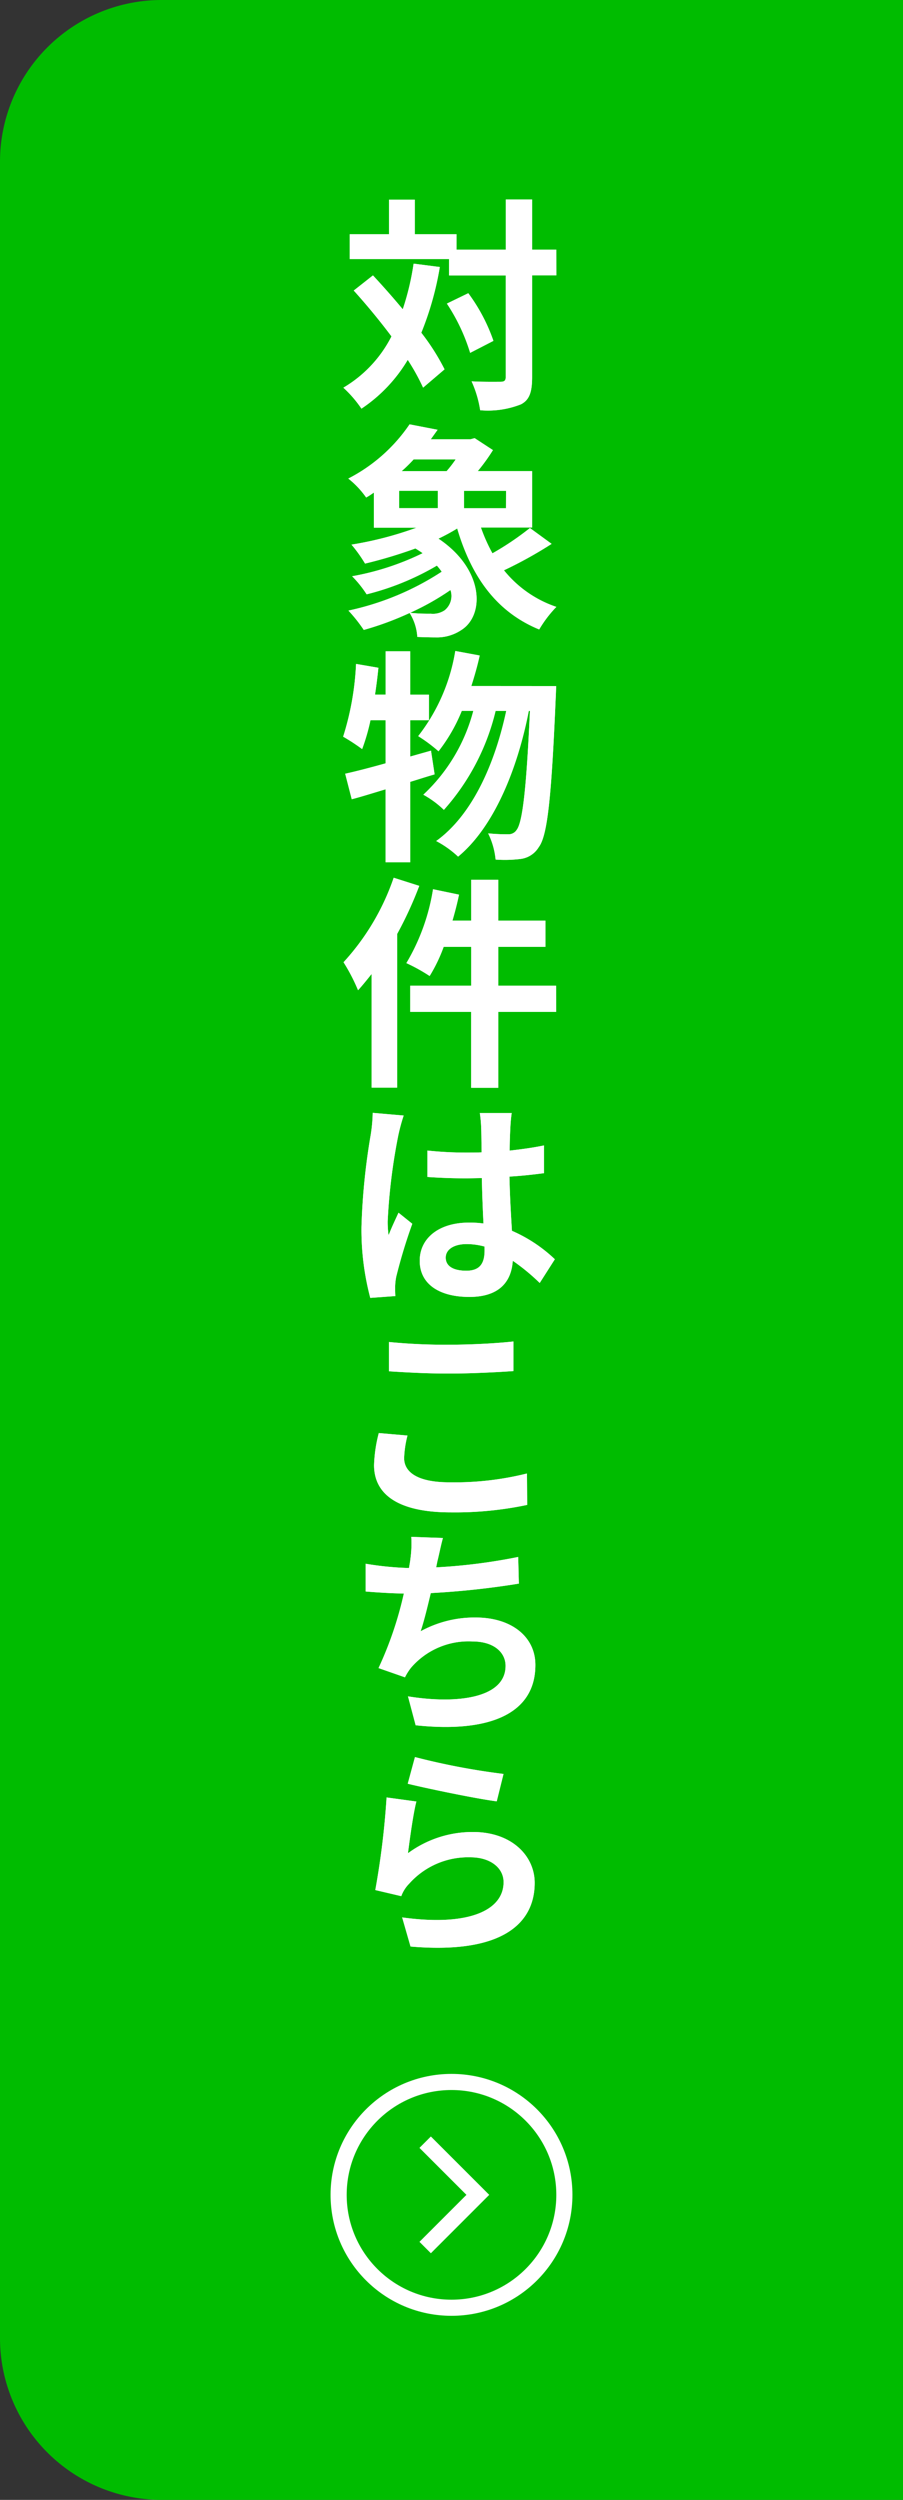 <svg id="レイヤー_1" data-name="レイヤー 1" xmlns="http://www.w3.org/2000/svg" viewBox="0 0 56 155"><rect x="0" y="0" width="56" height="155" fill="#333333" stroke="none"/><defs><style>.cls-1{fill:#00bc00;}.cls-2{fill:none;stroke:#fff;stroke-miterlimit:10;}.cls-3{fill:#fff;}</style></defs><path class="cls-1" d="M56,0H10A10.029,10.029,0,0,0,0,10V145a10.029,10.029,0,0,0,10,10H56"/><polyline class="cls-2" points="26.367 132.822 29.633 136.088 26.367 139.355"/><circle class="cls-2" cx="28" cy="136.088" r="7"/><path class="cls-3" d="M27.275,16.555a19.148,19.148,0,0,1-1.148,4.076A13.806,13.806,0,0,1,27.569,22.9l-1.33,1.135a13.093,13.093,0,0,0-.953-1.723,9.423,9.423,0,0,1-2.871,3.026,7.236,7.236,0,0,0-1.121-1.3,7.776,7.776,0,0,0,2.984-3.18c-.743-.994-1.569-1.989-2.34-2.843l1.191-.939c.6.645,1.233,1.359,1.849,2.1a16.329,16.329,0,0,0,.672-2.829Zm7.228.518H33v6.3c0,.939-.168,1.429-.7,1.7a5.585,5.585,0,0,1-2.521.364,6.82,6.82,0,0,0-.533-1.793c.785.042,1.542.028,1.779.028.253,0,.337-.07.337-.295v-6.3H27.85V16.064H21.687v-1.54h2.437V12.381h1.6v2.143h2.591v.953h3.054v-3.11H33v3.11h1.5ZM29.041,18.18A10.994,10.994,0,0,1,30.6,21.135l-1.443.743a11.649,11.649,0,0,0-1.443-3.054Z"/><path class="cls-3" d="M34.209,33.721a25.852,25.852,0,0,1-2.956,1.639,7.074,7.074,0,0,0,3.25,2.269,7.41,7.41,0,0,0-1.065,1.4c-2.661-1.093-4.2-3.278-5.084-6.261a12.936,12.936,0,0,1-1.163.63c2.858,1.919,2.858,4.748,1.429,5.659A2.727,2.727,0,0,1,27,39.52c-.336,0-.742-.014-1.12-.028a3.144,3.144,0,0,0-.477-1.485,19.042,19.042,0,0,1-2.843,1.051,9.454,9.454,0,0,0-.952-1.2,17.076,17.076,0,0,0,5.785-2.409,3.581,3.581,0,0,0-.3-.379,16.356,16.356,0,0,1-4.356,1.78,6.756,6.756,0,0,0-.9-1.121A16.485,16.485,0,0,0,26.211,34.3c-.14-.1-.294-.2-.448-.294a28.921,28.921,0,0,1-3.124.938,8.748,8.748,0,0,0-.841-1.176,21.786,21.786,0,0,0,4.035-1.051H23.185V30.541a5.538,5.538,0,0,1-.476.308A5.517,5.517,0,0,0,21.6,29.673,10.238,10.238,0,0,0,25.4,26.311l1.737.336-.42.588h2.466l.252-.069,1.134.742a11.515,11.515,0,0,1-.938,1.3H33v3.5H29.825a10.266,10.266,0,0,0,.714,1.6,17.583,17.583,0,0,0,2.325-1.569Zm-9.455-2.213h2.395V30.429H24.754Zm.9-3.026a9.145,9.145,0,0,1-.742.728H27.7a7.169,7.169,0,0,0,.56-.728Zm2.284,8.1a15.98,15.98,0,0,1-2.508,1.414,10.949,10.949,0,0,0,1.289.056,1.3,1.3,0,0,0,.854-.21A1.139,1.139,0,0,0,27.934,36.579Zm3.445-6.15H28.774v1.079h2.605Z"/><path class="cls-3" d="M26.953,48.015c-.5.14-1,.308-1.513.462v4.987H23.914V48.939c-.757.225-1.457.449-2.1.617l-.407-1.583c.7-.154,1.555-.378,2.508-.644V44.653h-.939a12.74,12.74,0,0,1-.518,1.793,12.012,12.012,0,0,0-1.177-.77,17.521,17.521,0,0,0,.8-4.511l1.386.238c-.056.56-.126,1.107-.21,1.667h.659V40.381H25.44V43.07H26.6v1.583H25.44v2.255l1.289-.364Zm7.536-5.477s-.014.56-.028.756c-.266,6.248-.518,8.531-1.05,9.231a1.534,1.534,0,0,1-1.093.728,7.93,7.93,0,0,1-1.583.043,4.653,4.653,0,0,0-.462-1.625,11.373,11.373,0,0,0,1.247.056.583.583,0,0,0,.518-.267c.35-.448.6-2.353.826-7.381h-.07c-.686,3.529-2.129,7.171-4.384,9.035a6.2,6.2,0,0,0-1.359-.967c2.241-1.611,3.642-4.791,4.343-8.068h-.659a14.162,14.162,0,0,1-3.208,6.135,5.921,5.921,0,0,0-1.274-.939,10.864,10.864,0,0,0,3.1-5.2h-.715a10.4,10.4,0,0,1-1.443,2.507,9.505,9.505,0,0,0-1.26-.939,11.592,11.592,0,0,0,2.3-5.28l1.513.28c-.14.644-.323,1.274-.518,1.891Z"/><path class="cls-3" d="M26,54.927a23.665,23.665,0,0,1-1.372,2.984v9.525H23.045V60.39c-.28.35-.56.7-.84,1.008a11.386,11.386,0,0,0-.9-1.736,14.842,14.842,0,0,0,3.11-5.239Zm8.489,7.816H30.9V67.45h-1.68V62.743H25.44V61.118h3.783V58.709H27.514a9.924,9.924,0,0,1-.869,1.807,10.773,10.773,0,0,0-1.443-.8,12.867,12.867,0,0,0,1.653-4.581l1.611.336c-.112.547-.252,1.079-.406,1.611h1.163V54.549H30.9v2.535h2.928v1.625H30.9v2.409h3.586Z"/><path class="cls-3" d="M25.034,69.166A11.652,11.652,0,0,0,24.7,70.4a35.85,35.85,0,0,0-.658,5.323,6.17,6.17,0,0,0,.056.869c.182-.477.406-.939.616-1.4l.854.686a32.853,32.853,0,0,0-.994,3.278,3.606,3.606,0,0,0-.07.63c0,.155,0,.379.014.574l-1.555.113a16.5,16.5,0,0,1-.546-4.4,40.652,40.652,0,0,1,.574-5.715A9.963,9.963,0,0,0,23.115,69Zm6.7-.154c-.042.28-.07.6-.084.9s-.042.812-.042,1.429c.742-.084,1.471-.182,2.129-.322v1.722c-.658.085-1.387.169-2.143.211.028,1.33.1,2.437.154,3.362a9.13,9.13,0,0,1,2.661,1.764l-.938,1.471A12.747,12.747,0,0,0,31.8,78.172c-.084,1.3-.841,2.242-2.69,2.242-1.891,0-3.081-.813-3.081-2.242,0-1.4,1.19-2.367,3.054-2.367a6.158,6.158,0,0,1,.9.056c-.042-.84-.084-1.849-.1-2.815-.337,0-.658.014-.981.014-.812,0-1.583-.028-2.395-.084V71.337a22.3,22.3,0,0,0,2.395.126c.323,0,.644,0,.967-.014-.014-.673-.014-1.219-.028-1.513a7.8,7.8,0,0,0-.084-.924ZM30.049,77.29a4.225,4.225,0,0,0-1.107-.154c-.77,0-1.3.322-1.3.841,0,.574.546.812,1.274.812.841,0,1.135-.449,1.135-1.261Z"/><path class="cls-3" d="M25.062,90.408c0,.868.827,1.5,2.8,1.5a18.513,18.513,0,0,0,4.818-.547l.014,1.948a21.662,21.662,0,0,1-4.762.462c-3.138,0-4.735-1.051-4.735-2.928a8.835,8.835,0,0,1,.294-1.989l1.779.154A6.422,6.422,0,0,0,25.062,90.408Zm2.8-7.032c1.359,0,2.928-.084,3.978-.2v1.835c-.953.07-2.661.154-3.964.154-1.443,0-2.634-.07-3.754-.14V83.208A35.5,35.5,0,0,0,27.864,83.376Z"/><path class="cls-3" d="M27.135,96.76c-.028.127-.056.266-.084.421a34.713,34.713,0,0,0,5.085-.645l.042,1.653a51.091,51.091,0,0,1-5.463.588c-.2.827-.406,1.7-.63,2.368a6.943,6.943,0,0,1,3.417-.854c2.214,0,3.7,1.19,3.7,2.941,0,3.1-2.97,4.216-7.425,3.74l-.476-1.793c3.012.49,6.052.126,6.052-1.891,0-.827-.715-1.513-2.06-1.513a4.7,4.7,0,0,0-3.8,1.625,3.374,3.374,0,0,0-.379.6l-1.639-.574a22.4,22.4,0,0,0,1.569-4.622c-.868-.014-1.681-.071-2.367-.126V96.957a19.589,19.589,0,0,0,2.689.266c.028-.21.07-.392.085-.56a6.8,6.8,0,0,0,.055-1.373l1.962.07C27.332,95.85,27.248,96.312,27.135,96.76Z"/><path class="cls-3" d="M25.3,114.907a6.742,6.742,0,0,1,4.034-1.317c2.424,0,3.825,1.5,3.825,3.152,0,2.507-2,4.44-7.7,3.949l-.519-1.806c4.118.574,6.29-.435,6.29-2.185,0-.9-.841-1.541-2.045-1.541a4.891,4.891,0,0,0-3.8,1.625,2.176,2.176,0,0,0-.5.784l-1.611-.378a49.973,49.973,0,0,0,.7-5.743l1.848.252C25.623,112.455,25.4,114.122,25.3,114.907Zm5.926-4.917-.421,1.7c-1.387-.183-4.44-.827-5.519-1.093l.448-1.653A42.775,42.775,0,0,0,31.226,109.99Z"/><path class="cls-3" d="M27.275,16.555a19.148,19.148,0,0,1-1.148,4.076A13.806,13.806,0,0,1,27.569,22.9l-1.33,1.135a13.093,13.093,0,0,0-.953-1.723,9.423,9.423,0,0,1-2.871,3.026,7.236,7.236,0,0,0-1.121-1.3,7.776,7.776,0,0,0,2.984-3.18c-.743-.994-1.569-1.989-2.34-2.843l1.191-.939c.6.645,1.233,1.359,1.849,2.1a16.329,16.329,0,0,0,.672-2.829Zm7.228.518H33v6.3c0,.939-.168,1.429-.7,1.7a5.585,5.585,0,0,1-2.521.364,6.82,6.82,0,0,0-.533-1.793c.785.042,1.542.028,1.779.028.253,0,.337-.07.337-.295v-6.3H27.85V16.064H21.687v-1.54h2.437V12.381h1.6v2.143h2.591v.953h3.054v-3.11H33v3.11h1.5ZM29.041,18.18A10.994,10.994,0,0,1,30.6,21.135l-1.443.743a11.649,11.649,0,0,0-1.443-3.054Z"/><path class="cls-3" d="M34.209,33.721a25.852,25.852,0,0,1-2.956,1.639,7.074,7.074,0,0,0,3.25,2.269,7.41,7.41,0,0,0-1.065,1.4c-2.661-1.093-4.2-3.278-5.084-6.261a12.936,12.936,0,0,1-1.163.63c2.858,1.919,2.858,4.748,1.429,5.659A2.727,2.727,0,0,1,27,39.52c-.336,0-.742-.014-1.12-.028a3.144,3.144,0,0,0-.477-1.485,19.042,19.042,0,0,1-2.843,1.051,9.454,9.454,0,0,0-.952-1.2,17.076,17.076,0,0,0,5.785-2.409,3.581,3.581,0,0,0-.3-.379,16.356,16.356,0,0,1-4.356,1.78,6.756,6.756,0,0,0-.9-1.121A16.485,16.485,0,0,0,26.211,34.3c-.14-.1-.294-.2-.448-.294a28.921,28.921,0,0,1-3.124.938,8.748,8.748,0,0,0-.841-1.176,21.786,21.786,0,0,0,4.035-1.051H23.185V30.541a5.538,5.538,0,0,1-.476.308A5.517,5.517,0,0,0,21.6,29.673,10.238,10.238,0,0,0,25.4,26.311l1.737.336-.42.588h2.466l.252-.069,1.134.742a11.515,11.515,0,0,1-.938,1.3H33v3.5H29.825a10.266,10.266,0,0,0,.714,1.6,17.583,17.583,0,0,0,2.325-1.569Zm-9.455-2.213h2.395V30.429H24.754Zm.9-3.026a9.145,9.145,0,0,1-.742.728H27.7a7.169,7.169,0,0,0,.56-.728Zm2.284,8.1a15.98,15.98,0,0,1-2.508,1.414,10.949,10.949,0,0,0,1.289.056,1.3,1.3,0,0,0,.854-.21A1.139,1.139,0,0,0,27.934,36.579Zm3.445-6.15H28.774v1.079h2.605Z"/><path class="cls-3" d="M26.953,48.015c-.5.14-1,.308-1.513.462v4.987H23.914V48.939c-.757.225-1.457.449-2.1.617l-.407-1.583c.7-.154,1.555-.378,2.508-.644V44.653h-.939a12.74,12.74,0,0,1-.518,1.793,12.012,12.012,0,0,0-1.177-.77,17.521,17.521,0,0,0,.8-4.511l1.386.238c-.056.56-.126,1.107-.21,1.667h.659V40.381H25.44V43.07H26.6v1.583H25.44v2.255l1.289-.364Zm7.536-5.477s-.014.56-.028.756c-.266,6.248-.518,8.531-1.05,9.231a1.534,1.534,0,0,1-1.093.728,7.93,7.93,0,0,1-1.583.043,4.653,4.653,0,0,0-.462-1.625,11.373,11.373,0,0,0,1.247.056.583.583,0,0,0,.518-.267c.35-.448.6-2.353.826-7.381h-.07c-.686,3.529-2.129,7.171-4.384,9.035a6.2,6.2,0,0,0-1.359-.967c2.241-1.611,3.642-4.791,4.343-8.068h-.659a14.162,14.162,0,0,1-3.208,6.135,5.921,5.921,0,0,0-1.274-.939,10.864,10.864,0,0,0,3.1-5.2h-.715a10.4,10.4,0,0,1-1.443,2.507,9.505,9.505,0,0,0-1.26-.939,11.592,11.592,0,0,0,2.3-5.28l1.513.28c-.14.644-.323,1.274-.518,1.891Z"/><path class="cls-3" d="M26,54.927a23.665,23.665,0,0,1-1.372,2.984v9.525H23.045V60.39c-.28.35-.56.7-.84,1.008a11.386,11.386,0,0,0-.9-1.736,14.842,14.842,0,0,0,3.11-5.239Zm8.489,7.816H30.9V67.45h-1.68V62.743H25.44V61.118h3.783V58.709H27.514a9.924,9.924,0,0,1-.869,1.807,10.773,10.773,0,0,0-1.443-.8,12.867,12.867,0,0,0,1.653-4.581l1.611.336c-.112.547-.252,1.079-.406,1.611h1.163V54.549H30.9v2.535h2.928v1.625H30.9v2.409h3.586Z"/><path class="cls-3" d="M25.034,69.166A11.652,11.652,0,0,0,24.7,70.4a35.85,35.85,0,0,0-.658,5.323,6.17,6.17,0,0,0,.056.869c.182-.477.406-.939.616-1.4l.854.686a32.853,32.853,0,0,0-.994,3.278,3.606,3.606,0,0,0-.07.63c0,.155,0,.379.014.574l-1.555.113a16.5,16.5,0,0,1-.546-4.4,40.652,40.652,0,0,1,.574-5.715A9.963,9.963,0,0,0,23.115,69Zm6.7-.154c-.042.28-.07.6-.084.9s-.042.812-.042,1.429c.742-.084,1.471-.182,2.129-.322v1.722c-.658.085-1.387.169-2.143.211.028,1.33.1,2.437.154,3.362a9.13,9.13,0,0,1,2.661,1.764l-.938,1.471A12.747,12.747,0,0,0,31.8,78.172c-.084,1.3-.841,2.242-2.69,2.242-1.891,0-3.081-.813-3.081-2.242,0-1.4,1.19-2.367,3.054-2.367a6.158,6.158,0,0,1,.9.056c-.042-.84-.084-1.849-.1-2.815-.337,0-.658.014-.981.014-.812,0-1.583-.028-2.395-.084V71.337a22.3,22.3,0,0,0,2.395.126c.323,0,.644,0,.967-.014-.014-.673-.014-1.219-.028-1.513a7.8,7.8,0,0,0-.084-.924ZM30.049,77.29a4.225,4.225,0,0,0-1.107-.154c-.77,0-1.3.322-1.3.841,0,.574.546.812,1.274.812.841,0,1.135-.449,1.135-1.261Z"/><path class="cls-3" d="M25.062,90.408c0,.868.827,1.5,2.8,1.5a18.513,18.513,0,0,0,4.818-.547l.014,1.948a21.662,21.662,0,0,1-4.762.462c-3.138,0-4.735-1.051-4.735-2.928a8.835,8.835,0,0,1,.294-1.989l1.779.154A6.422,6.422,0,0,0,25.062,90.408Zm2.8-7.032c1.359,0,2.928-.084,3.978-.2v1.835c-.953.07-2.661.154-3.964.154-1.443,0-2.634-.07-3.754-.14V83.208A35.5,35.5,0,0,0,27.864,83.376Z"/><path class="cls-3" d="M27.135,96.76c-.028.127-.056.266-.084.421a34.713,34.713,0,0,0,5.085-.645l.042,1.653a51.091,51.091,0,0,1-5.463.588c-.2.827-.406,1.7-.63,2.368a6.943,6.943,0,0,1,3.417-.854c2.214,0,3.7,1.19,3.7,2.941,0,3.1-2.97,4.216-7.425,3.74l-.476-1.793c3.012.49,6.052.126,6.052-1.891,0-.827-.715-1.513-2.06-1.513a4.7,4.7,0,0,0-3.8,1.625,3.374,3.374,0,0,0-.379.6l-1.639-.574a22.4,22.4,0,0,0,1.569-4.622c-.868-.014-1.681-.071-2.367-.126V96.957a19.589,19.589,0,0,0,2.689.266c.028-.21.07-.392.085-.56a6.8,6.8,0,0,0,.055-1.373l1.962.07C27.332,95.85,27.248,96.312,27.135,96.76Z"/><path class="cls-3" d="M25.3,114.907a6.742,6.742,0,0,1,4.034-1.317c2.424,0,3.825,1.5,3.825,3.152,0,2.507-2,4.44-7.7,3.949l-.519-1.806c4.118.574,6.29-.435,6.29-2.185,0-.9-.841-1.541-2.045-1.541a4.891,4.891,0,0,0-3.8,1.625,2.176,2.176,0,0,0-.5.784l-1.611-.378a49.973,49.973,0,0,0,.7-5.743l1.848.252C25.623,112.455,25.4,114.122,25.3,114.907Zm5.926-4.917-.421,1.7c-1.387-.183-4.44-.827-5.519-1.093l.448-1.653A42.775,42.775,0,0,0,31.226,109.99Z"/></svg>
